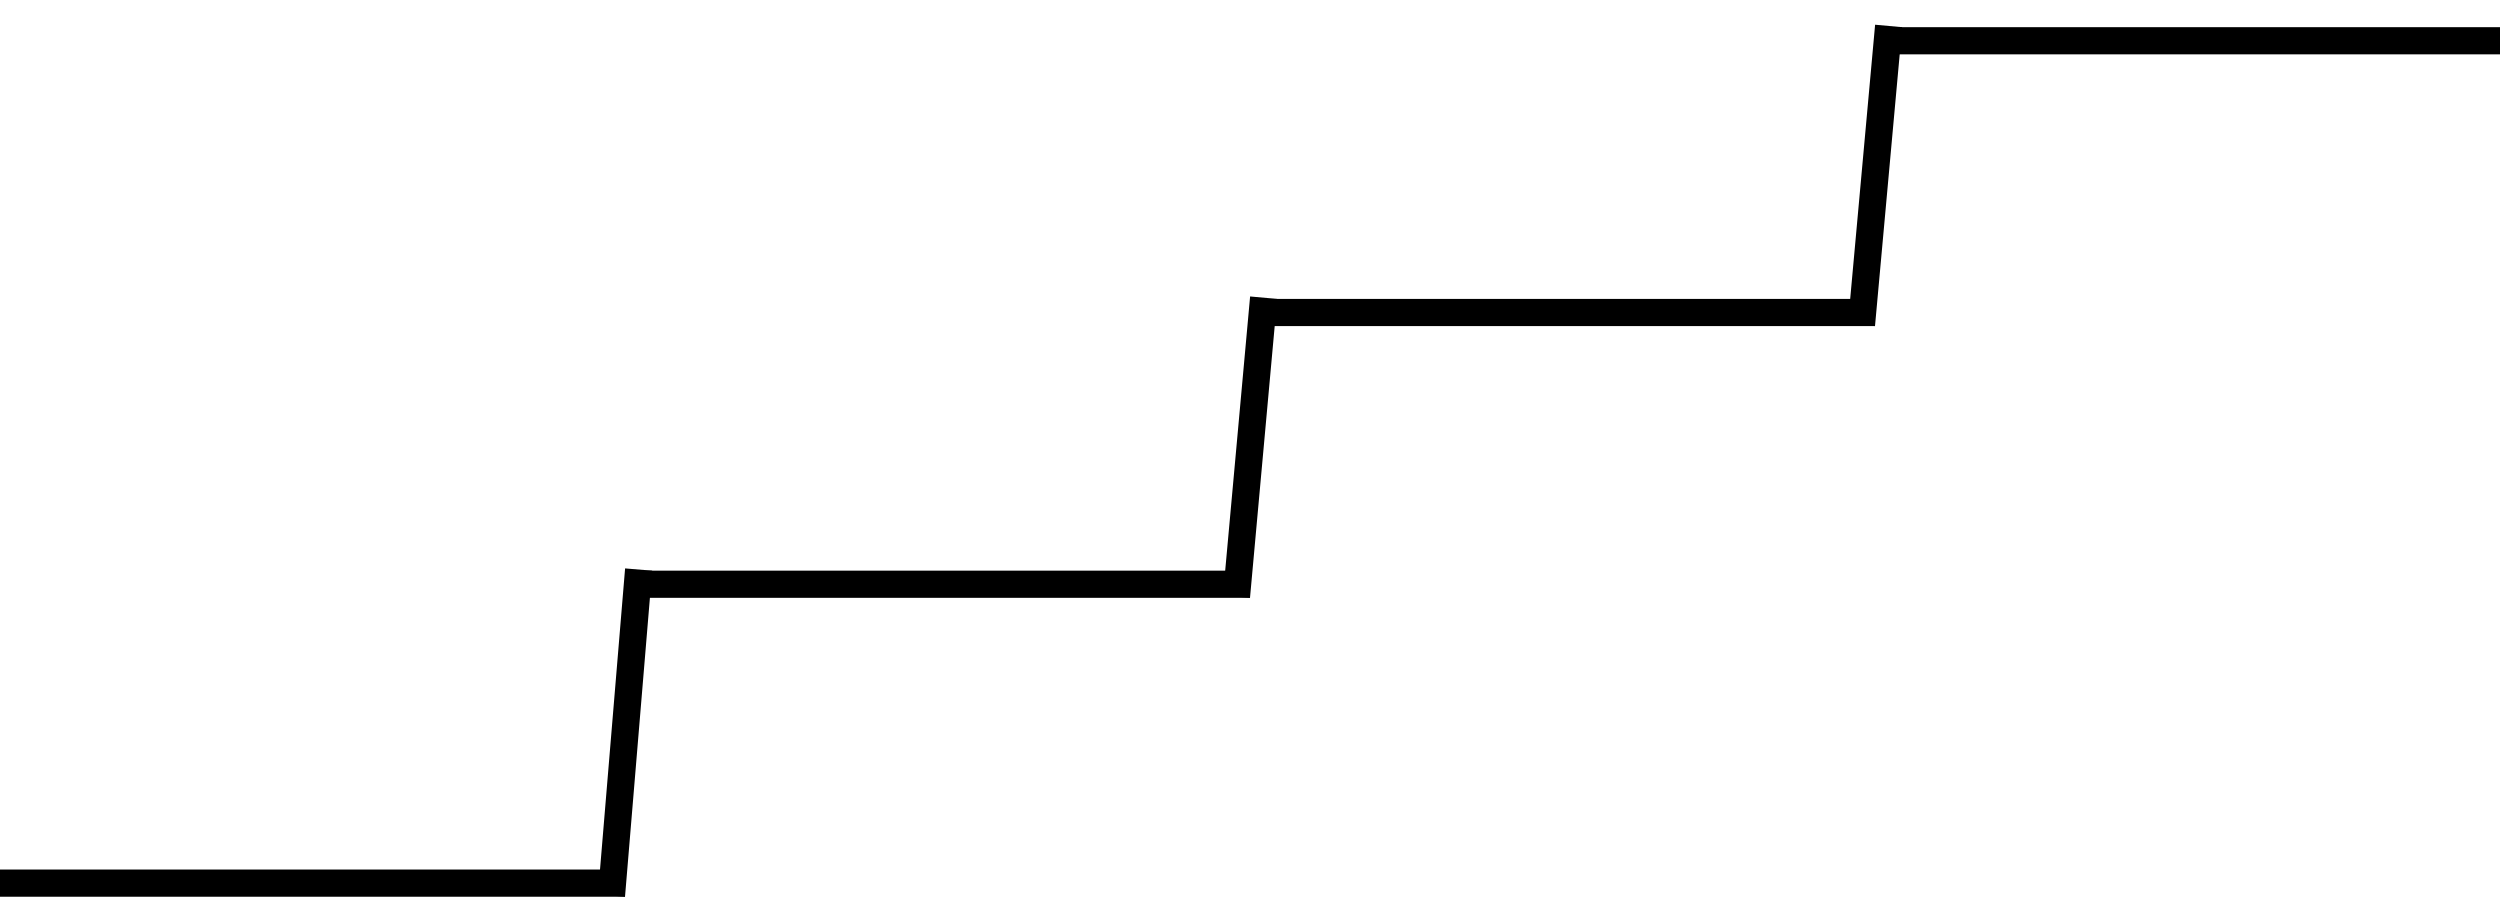 <svg width="92" height="33" viewBox="0 0 92 33" fill="none" xmlns="http://www.w3.org/2000/svg">
<line y1="32.5" x2="23" y2="32.5" stroke="black"/>
<line x1="22.502" y1="32.959" x2="23.502" y2="20.959" stroke="black"/>
<line x1="23" y1="21.5" x2="46" y2="21.5" stroke="black"/>
<line x1="45.502" y1="21.955" x2="46.502" y2="10.955" stroke="black"/>
<line x1="46" y1="11.5" x2="69" y2="11.5" stroke="black"/>
<line x1="69" y1="1.5" x2="92" y2="1.5" stroke="black"/>
<line x1="68.502" y1="11.955" x2="69.502" y2="0.955" stroke="black"/>
</svg>
